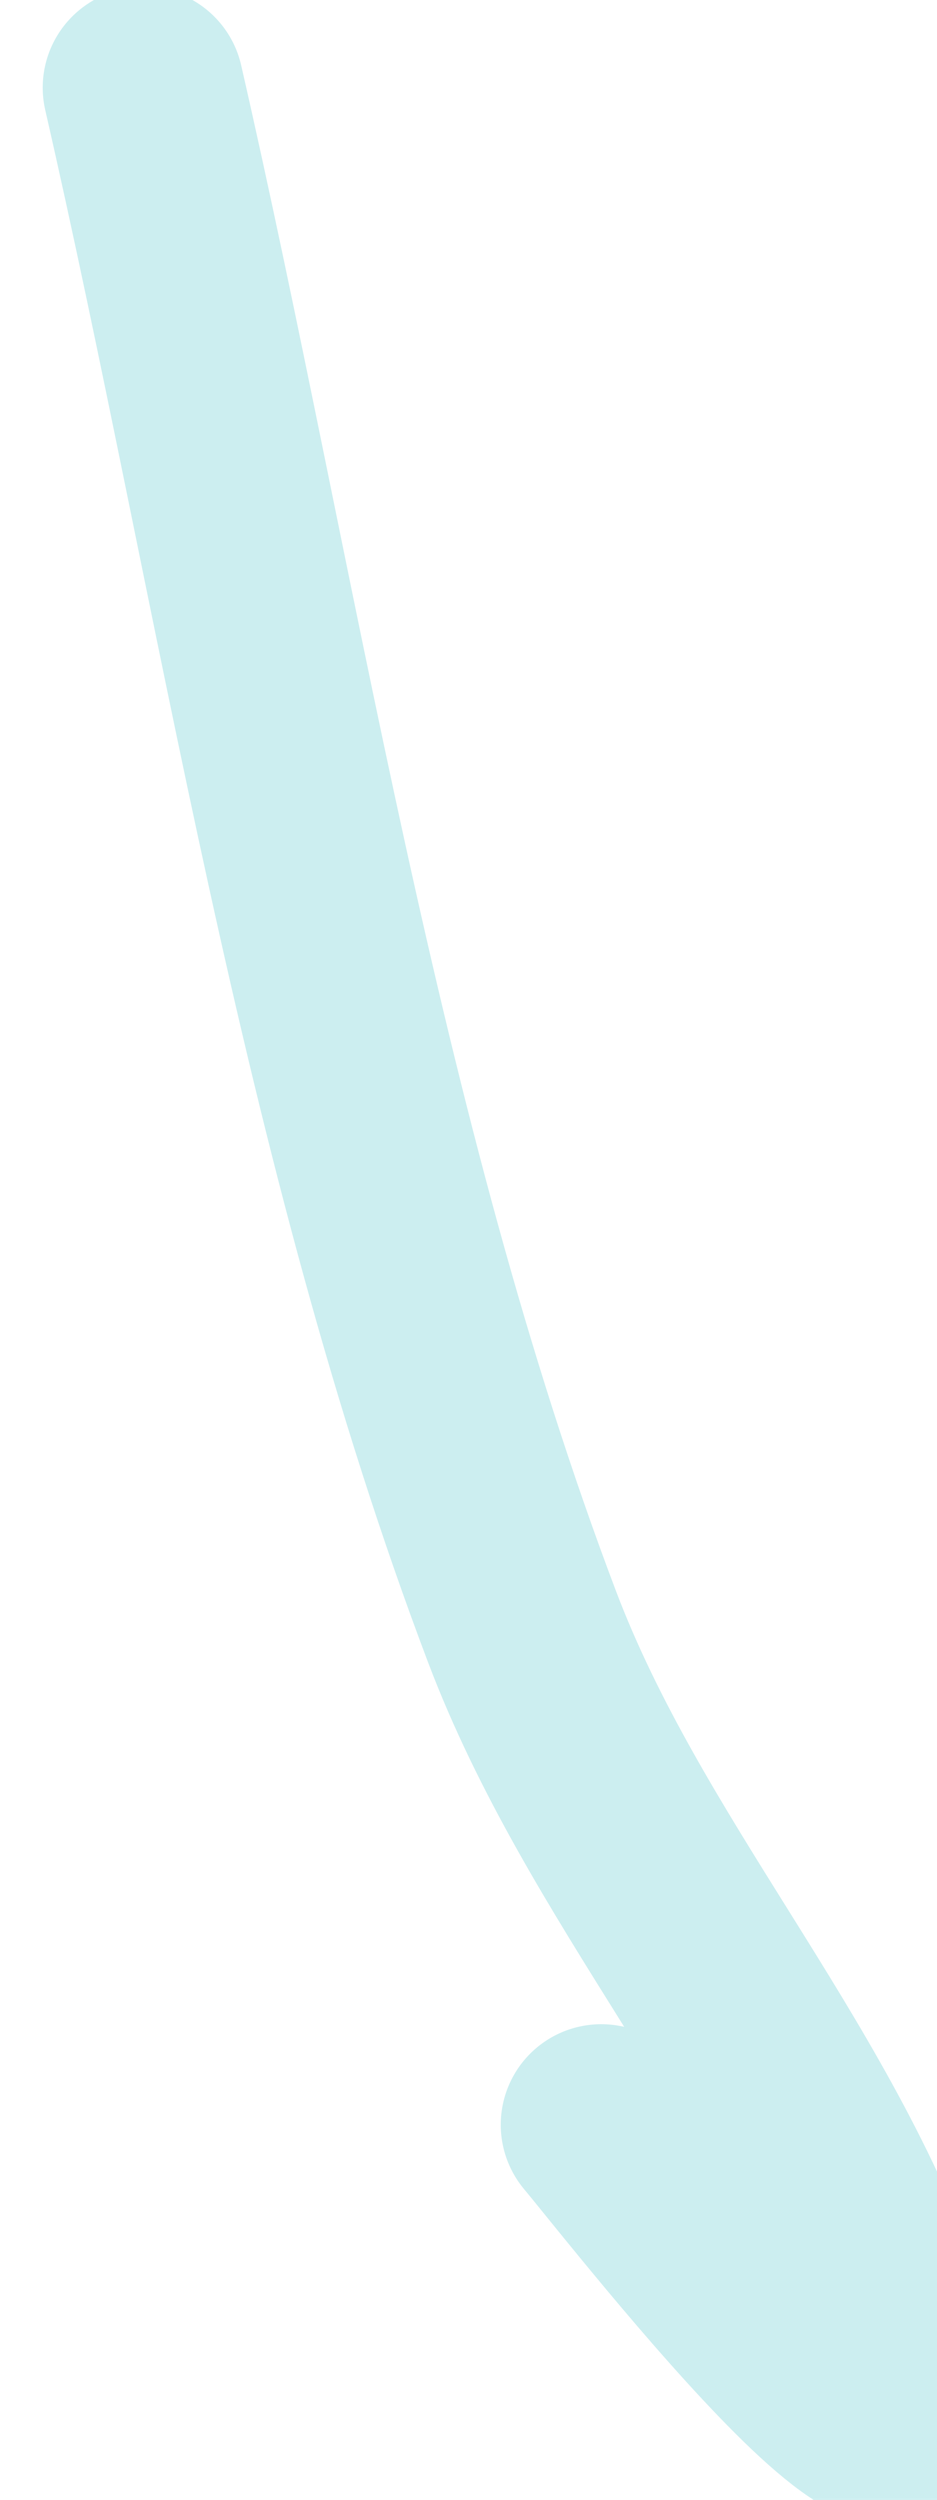 <svg width="6" height="16" viewBox="0 0 6 16" fill="none" xmlns="http://www.w3.org/2000/svg">
<path d="M0.917 0.561C1.657 3.794 2.16 7.289 3.343 10.412C3.931 11.963 5.106 13.21 5.661 14.758C6.419 16.873 4.179 13.993 3.85 13.599" stroke="#00ADB5" stroke-opacity="0.2" stroke-width="1.287" stroke-linecap="round" stroke-linejoin="round"/>
</svg>
